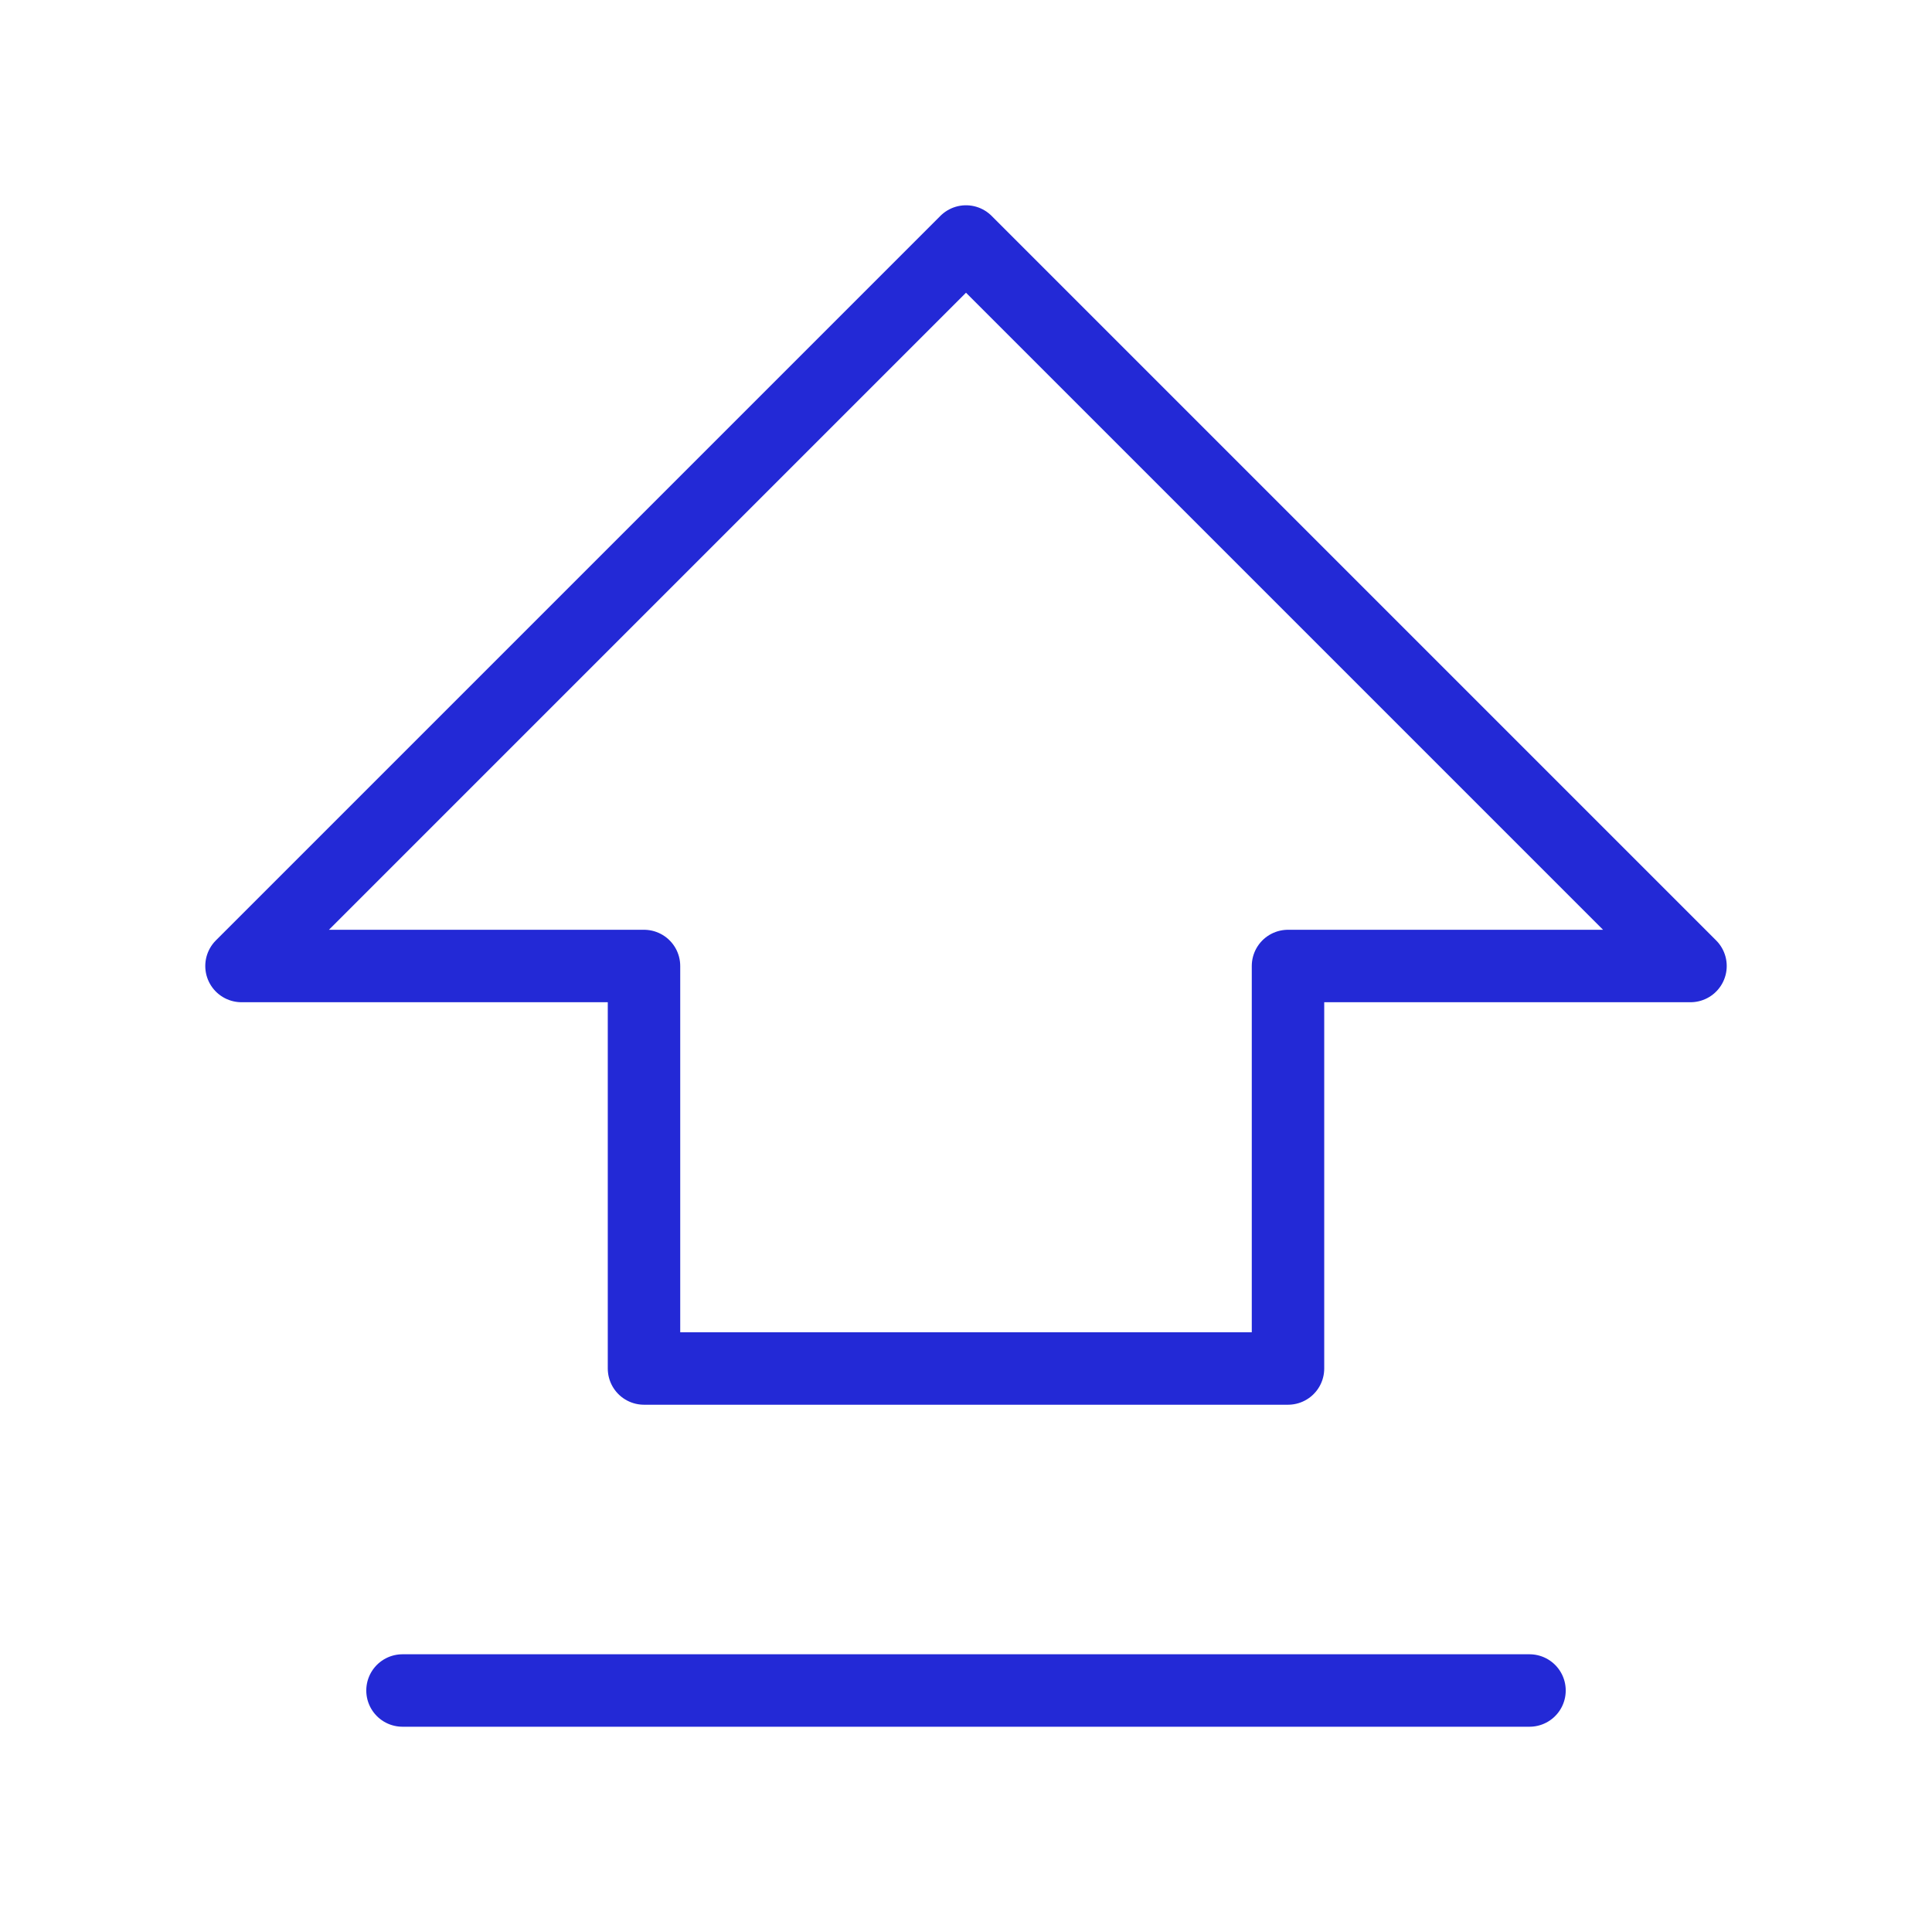 <svg role="img" xmlns="http://www.w3.org/2000/svg" width="80px" height="80px" viewBox="0 0 24 24" aria-labelledby="shiftIconTitle" stroke="#2329D6" stroke-width="0.9" stroke-linecap="round" stroke-linejoin="round" fill="none" color="#2329D6"> <title id="shiftIconTitle">Shift</title> <path d="M5,21 L19,21 L5,21 Z M16,12 L16,17 L8,17 L8,12 L3,12 L12,3 L21,12 L16,12 Z"/> </svg>